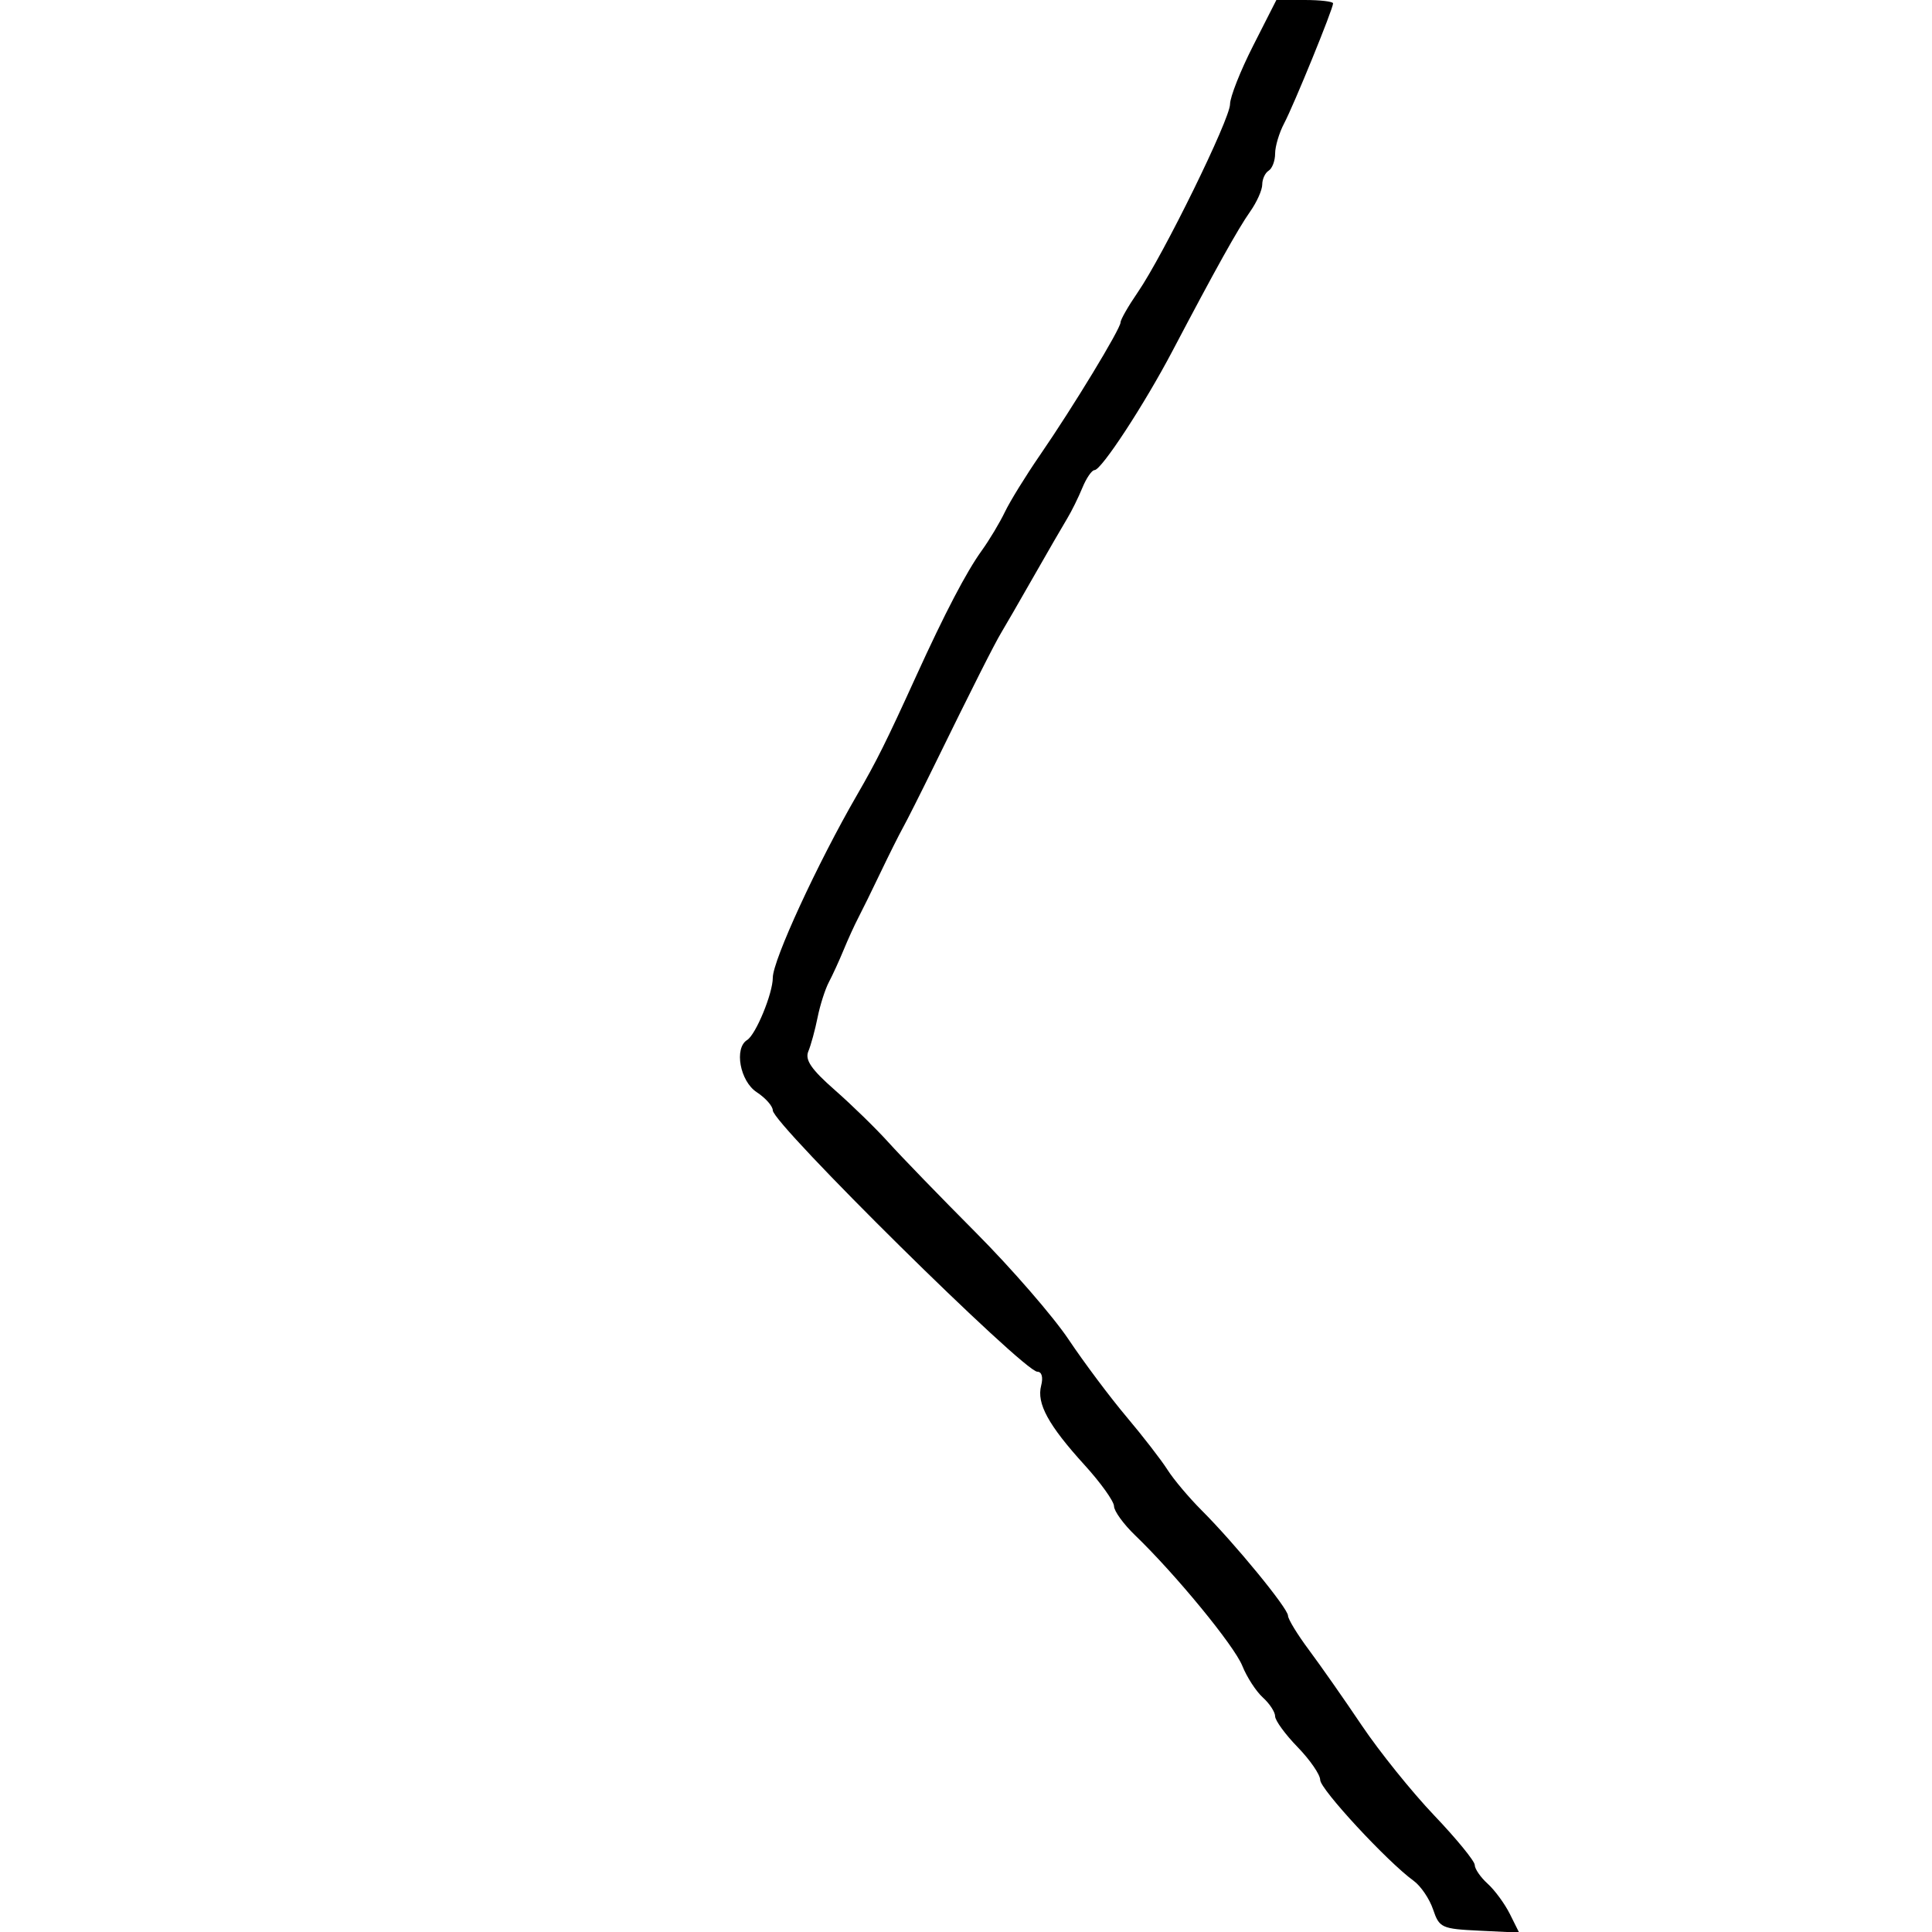 <svg xmlns="http://www.w3.org/2000/svg" width="300" height="300" viewBox="0 0 300 300" version="1.1">
  <defs/>
  <path d="M194.597,7.08 L198.193,0 L202.597,0 C205.018,0 207,0.235 207,0.523 C207,1.373 200.925,16.269 199.402,19.154 C198.631,20.614 198,22.725 198,23.845 C198,24.965 197.55,26.16 197,26.5 C196.45,26.84 196,27.81 196,28.655 C196,29.5 195.158,31.386 194.128,32.846 C192.23,35.536 188.731,41.816 182.059,54.5 C177.679,62.827 171.024,73 169.956,73 C169.538,73 168.688,74.237 168.067,75.75 C167.446,77.263 166.389,79.403 165.719,80.506 C165.049,81.609 162.706,85.659 160.513,89.506 C158.321,93.353 156.071,97.252 155.513,98.17 C154.435,99.948 150.984,106.787 145.005,119 C142.985,123.125 140.832,127.4 140.22,128.5 C139.608,129.6 138.033,132.75 136.72,135.5 C135.406,138.25 133.859,141.4 133.282,142.5 C132.705,143.6 131.678,145.85 131,147.5 C130.322,149.15 129.291,151.4 128.71,152.5 C128.129,153.6 127.338,156.075 126.952,158 C126.566,159.925 125.92,162.289 125.517,163.254 C124.964,164.575 125.979,166.058 129.622,169.254 C132.283,171.589 136.045,175.259 137.98,177.408 C139.916,179.558 146.021,185.86 151.546,191.413 C157.072,196.966 163.549,204.432 165.94,208.005 C168.331,211.577 172.373,216.975 174.923,220 C177.473,223.025 180.335,226.724 181.283,228.22 C182.231,229.716 184.622,232.555 186.596,234.529 C191.757,239.691 200,249.745 200,250.88 C200,251.412 201.463,253.807 203.25,256.203 C205.037,258.598 208.732,263.876 211.46,267.931 C214.188,271.986 219.249,278.273 222.707,281.902 C226.165,285.531 228.996,288.993 228.997,289.595 C228.999,290.197 229.903,291.508 231.007,292.507 C232.112,293.506 233.662,295.622 234.454,297.208 L235.893,300.093 L229.717,299.796 C223.85,299.515 223.49,299.35 222.529,296.5 C221.972,294.85 220.613,292.847 219.509,292.05 C215.467,289.132 205,277.833 205,276.388 C205,275.57 203.425,273.279 201.5,271.297 C199.575,269.315 198,267.157 198,266.502 C198,265.846 197.141,264.533 196.091,263.583 C195.042,262.633 193.609,260.425 192.909,258.678 C191.649,255.536 182.542,244.446 176.25,238.391 C174.463,236.671 172.993,234.642 172.984,233.882 C172.976,233.122 170.922,230.25 168.421,227.5 C162.784,221.302 160.943,217.935 161.67,215.153 C162.006,213.868 161.768,213 161.08,213 C158.962,213 120,174.513 120,172.422 C120,171.766 118.875,170.493 117.5,169.592 C114.905,167.892 113.964,162.758 116.015,161.491 C117.364,160.657 120,154.258 120,151.816 C120,149.124 126.941,134.056 133.045,123.5 C136.142,118.144 137.608,115.198 142.253,105 C146.728,95.176 150.045,88.827 152.441,85.5 C153.629,83.85 155.248,81.15 156.038,79.5 C156.828,77.85 159.28,73.876 161.487,70.669 C166.646,63.172 174,51.056 174,50.054 C174,49.628 175.202,47.529 176.671,45.39 C180.65,39.595 191,18.494 191,16.176 C191,15.067 192.618,10.973 194.597,7.08 Z"/>
</svg>

